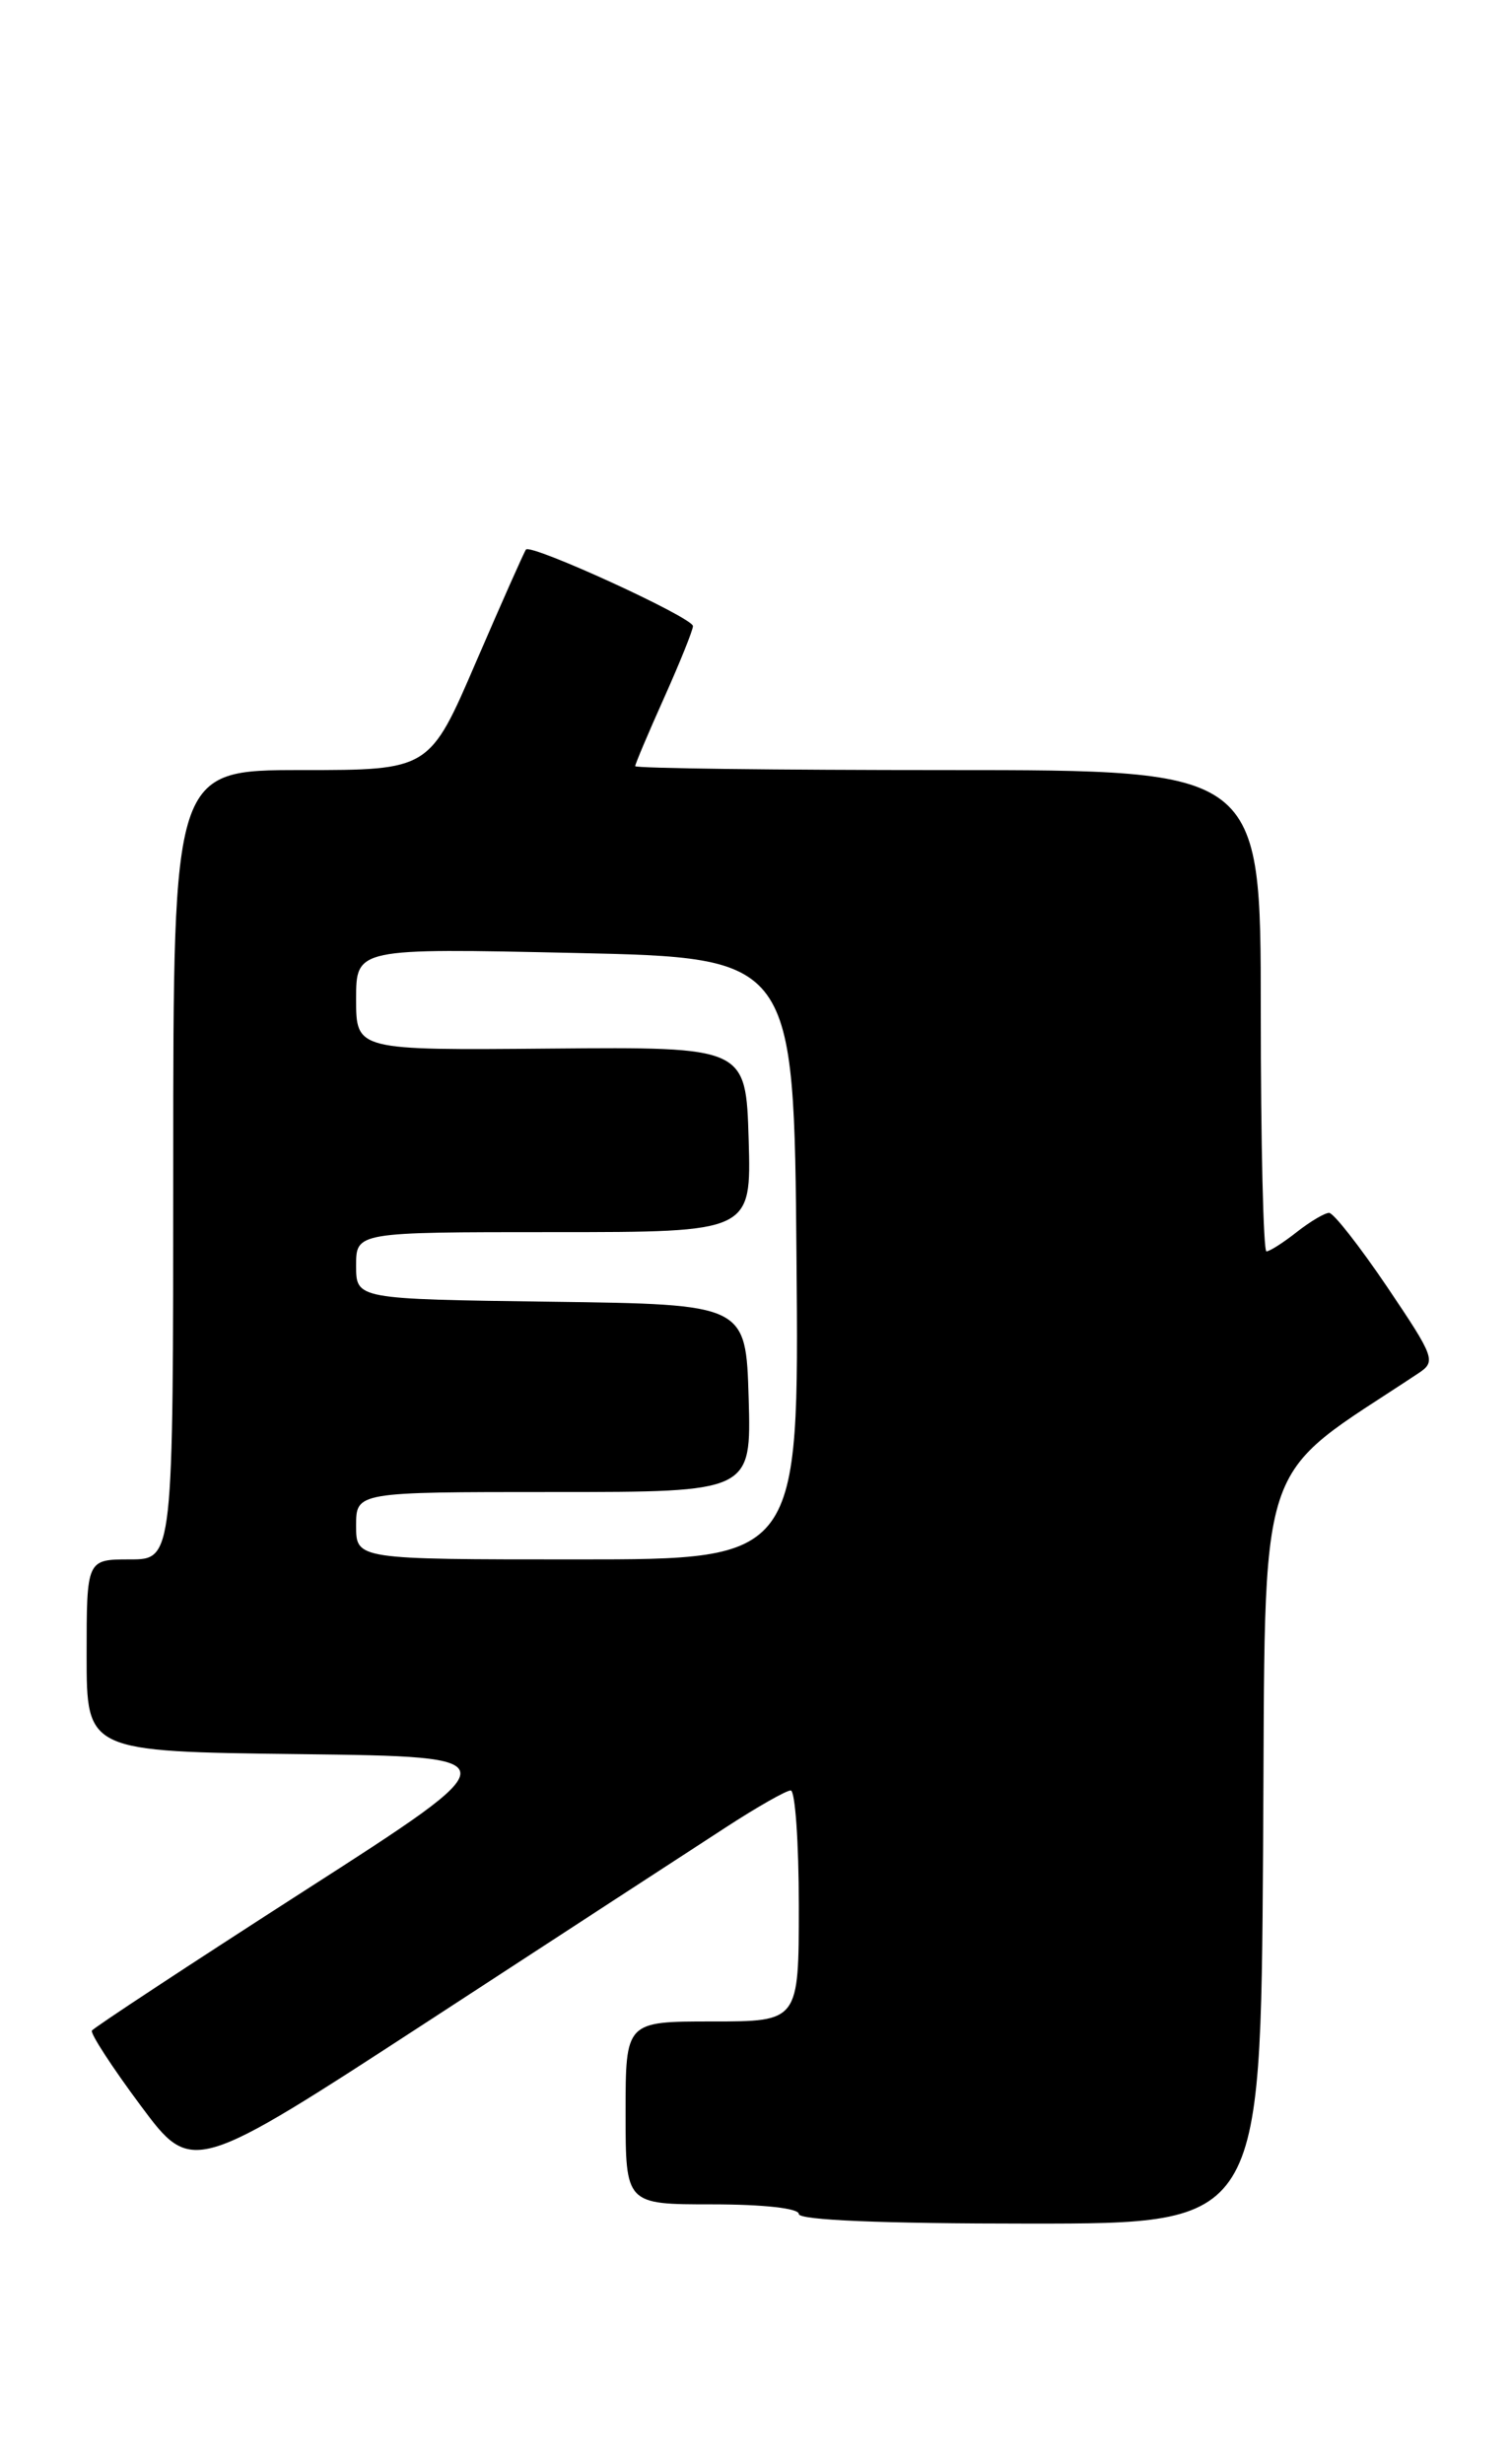 <?xml version="1.0" encoding="UTF-8" standalone="no"?>
<!DOCTYPE svg PUBLIC "-//W3C//DTD SVG 1.1//EN" "http://www.w3.org/Graphics/SVG/1.1/DTD/svg11.dtd" >
<svg xmlns="http://www.w3.org/2000/svg" xmlns:xlink="http://www.w3.org/1999/xlink" version="1.1" viewBox="0 0 157 256">
 <g >
 <path fill="currentColor"
d=" M 131.24 192.26 C 131.52 149.87 130.15 154.11 147.38 142.66 C 149.23 141.44 149.08 141.03 144.13 133.69 C 141.27 129.46 138.56 126.00 138.10 126.00 C 137.65 126.00 136.13 126.90 134.73 128.00 C 133.33 129.10 131.92 130.00 131.59 130.00 C 131.27 130.00 131.00 118.75 131.00 105.00 C 131.00 80.00 131.00 80.00 98.50 80.00 C 80.62 80.00 66.00 79.82 66.00 79.59 C 66.00 79.37 67.35 76.18 69.00 72.50 C 70.65 68.82 72.00 65.46 72.00 65.04 C 72.00 64.16 55.17 56.45 54.65 57.09 C 54.47 57.32 52.14 62.56 49.47 68.75 C 44.63 80.00 44.63 80.00 31.32 80.00 C 18.00 80.00 18.00 80.00 18.00 121.00 C 18.00 162.00 18.00 162.00 13.50 162.00 C 9.00 162.00 9.00 162.00 9.00 171.98 C 9.00 181.96 9.00 181.96 31.16 182.23 C 53.32 182.50 53.32 182.50 31.59 196.45 C 19.64 204.13 9.72 210.66 9.55 210.95 C 9.37 211.25 11.65 214.75 14.60 218.72 C 19.97 225.94 19.97 225.94 44.74 209.81 C 58.36 200.93 72.16 191.95 75.41 189.84 C 78.65 187.73 81.69 186.00 82.16 186.00 C 82.62 186.00 83.00 191.40 83.00 198.00 C 83.00 210.00 83.00 210.00 74.00 210.00 C 65.00 210.00 65.00 210.00 65.00 219.50 C 65.00 229.00 65.00 229.00 74.00 229.00 C 79.33 229.00 83.00 229.41 83.00 230.00 C 83.00 230.64 91.66 231.00 106.99 231.00 C 130.98 231.00 130.98 231.00 131.24 192.26 Z  M 37.00 158.50 C 37.00 155.00 37.00 155.00 57.54 155.00 C 78.07 155.00 78.07 155.00 77.79 145.25 C 77.50 135.50 77.50 135.50 57.25 135.23 C 37.00 134.96 37.00 134.96 37.00 131.48 C 37.00 128.00 37.00 128.00 57.54 128.00 C 78.07 128.00 78.07 128.00 77.79 118.38 C 77.50 108.76 77.50 108.76 57.25 108.93 C 37.00 109.11 37.00 109.11 37.00 103.80 C 37.00 98.50 37.00 98.50 59.75 99.00 C 82.50 99.50 82.50 99.50 82.76 130.75 C 83.03 162.00 83.03 162.00 60.01 162.00 C 37.00 162.00 37.00 162.00 37.00 158.50 Z "/>
</g>
</svg>